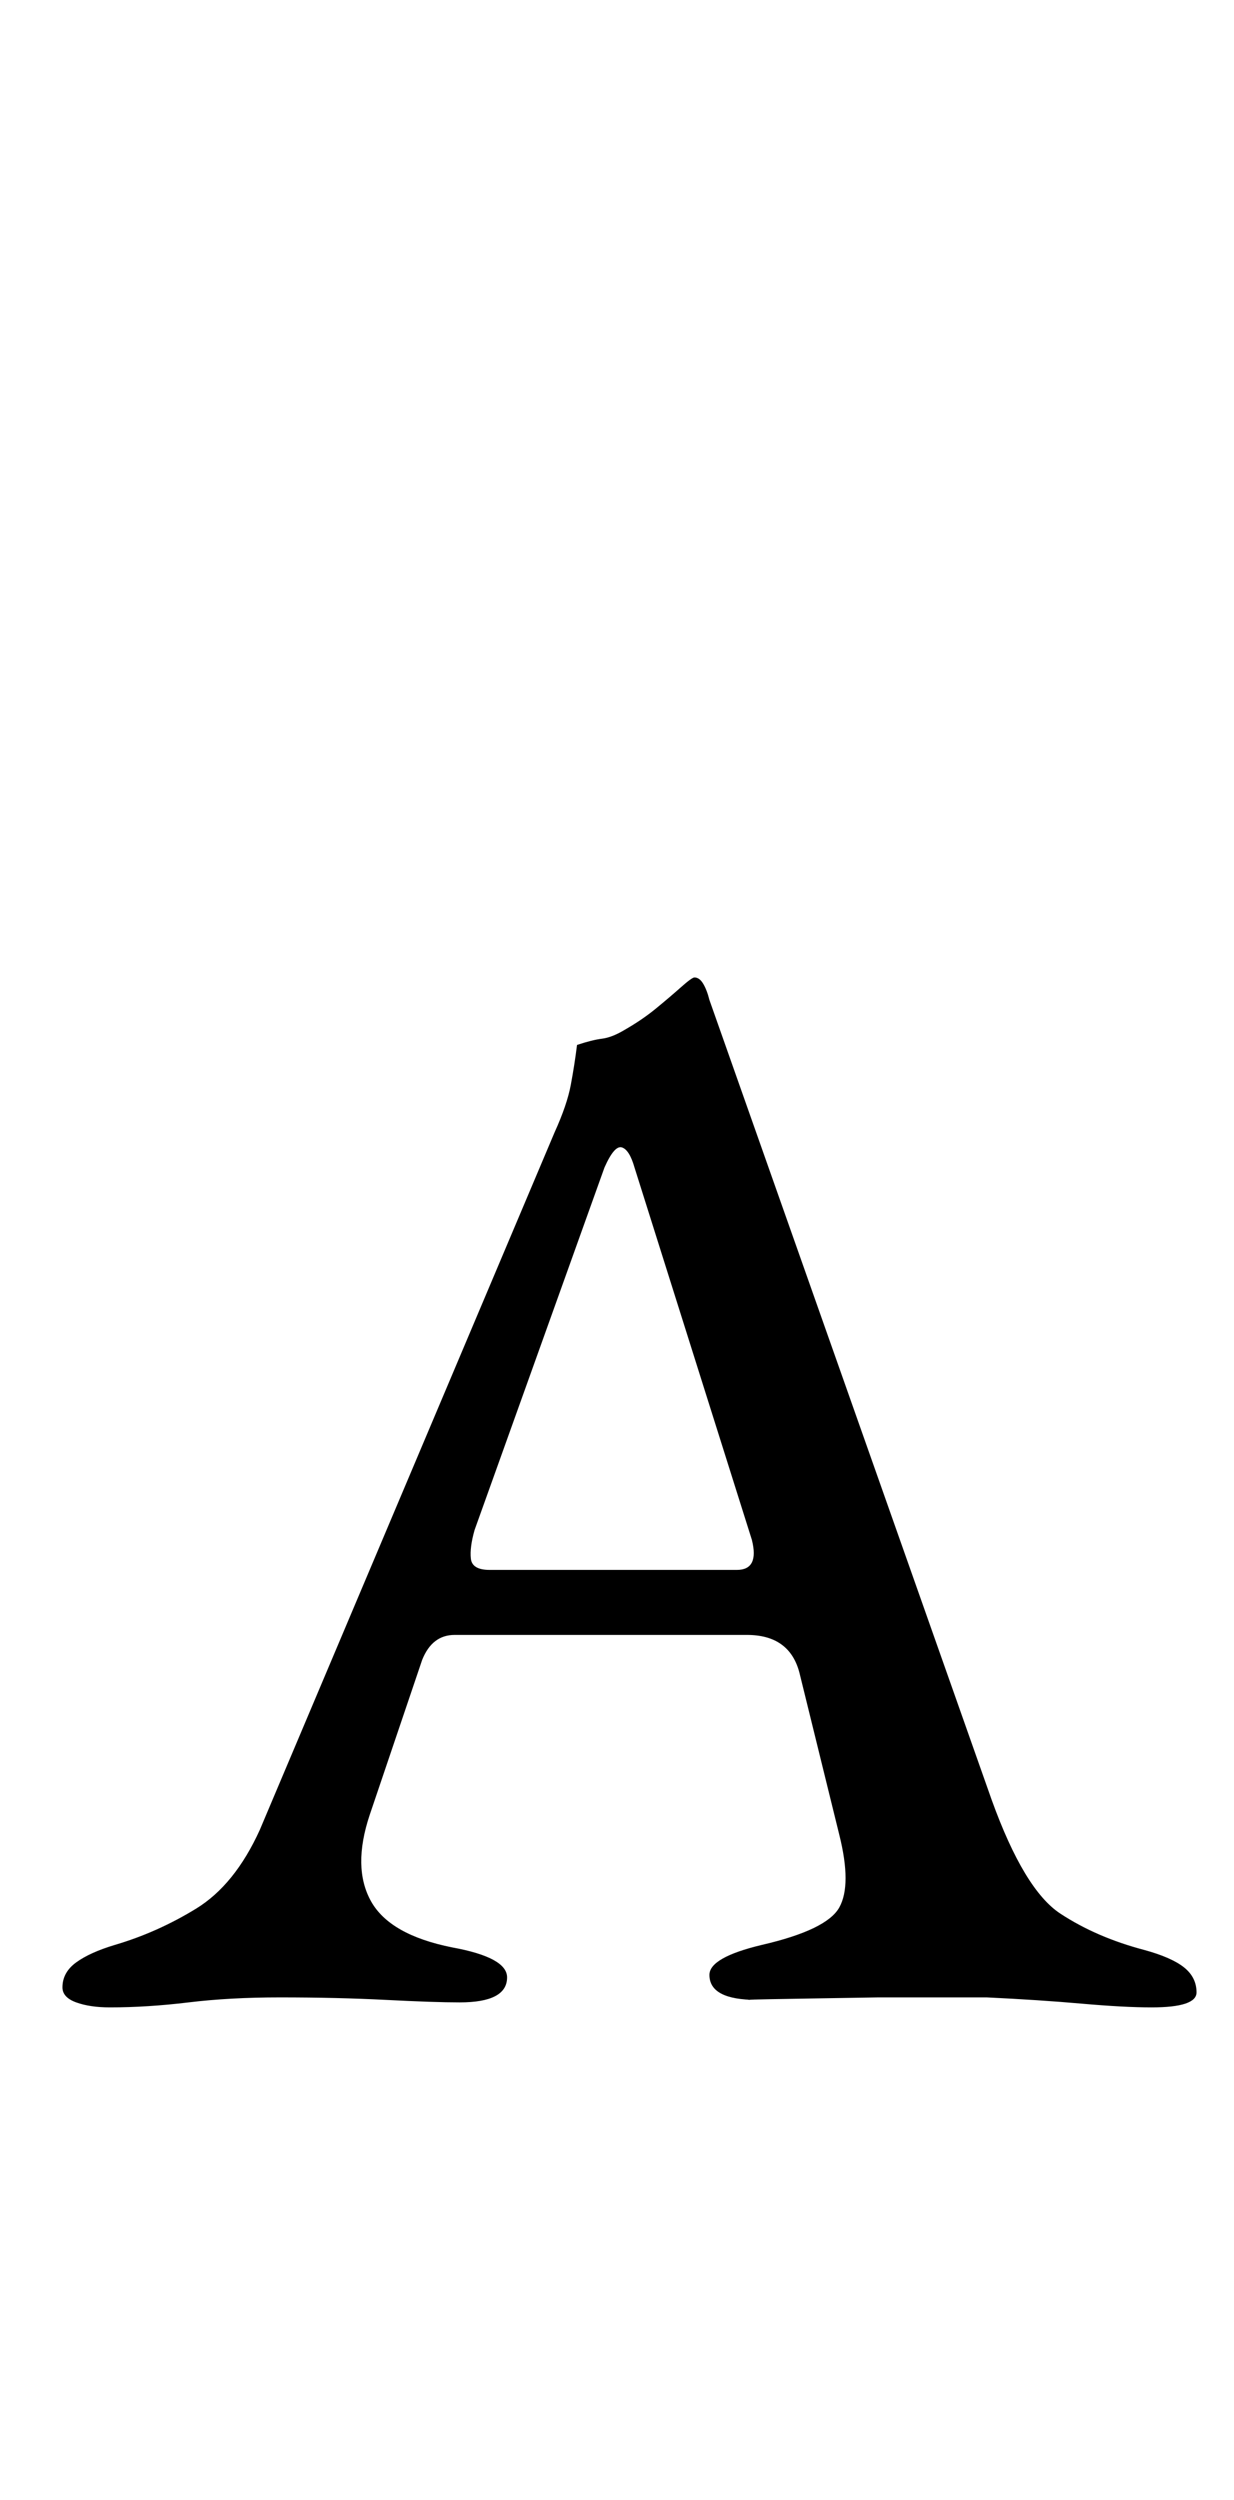<?xml version="1.0" standalone="no"?>
<!DOCTYPE svg PUBLIC "-//W3C//DTD SVG 1.1//EN" "http://www.w3.org/Graphics/SVG/1.1/DTD/svg11.dtd" >
<svg xmlns="http://www.w3.org/2000/svg" xmlns:xlink="http://www.w3.org/1999/xlink" version="1.1" viewBox="-10 0 494 1000">
  <g transform="matrix(1 0 0 -1 0 800)">
   <path fill="currentColor"
d="M34 -3q-8 0 -13.5 2t-5.5 6q0 6 5.5 10t15.5 7q17 5 32.5 14.5t25.5 31.5l118 279q5 11 6.5 19t2.5 16q6 2 10 2.5t9 3.5q7 4 12.5 8.5t10 8.5t5.5 4q2 0 3.5 -2.5t2.5 -6.5l113 -320q13 -36 27.5 -45.5t33.5 -14.5q11 -3 16 -7t5 -10t-18 -6q-11 0 -28 1.5t-38 2.5
h-43.5t-30.5 -0.5t-18 -0.5q-19 0 -19 10q0 7 21 12q26 6 31 15t0 29l-16 65q-4 15 -21 15h-117q-9 0 -13 -10l-21 -62q-7 -21 0.5 -34.5t32.5 -18.5q22 -4 22 -12q0 -10 -19 -10q-10 0 -29.5 1t-42.5 1q-20 0 -36.5 -2t-31.5 -2zM186 172h99q9 0 6 12l-47 149q-2 7 -5 8
t-7 -8l-52 -145q-2 -7 -1.5 -11.5t7.5 -4.5z" />
  </g>

</svg>
